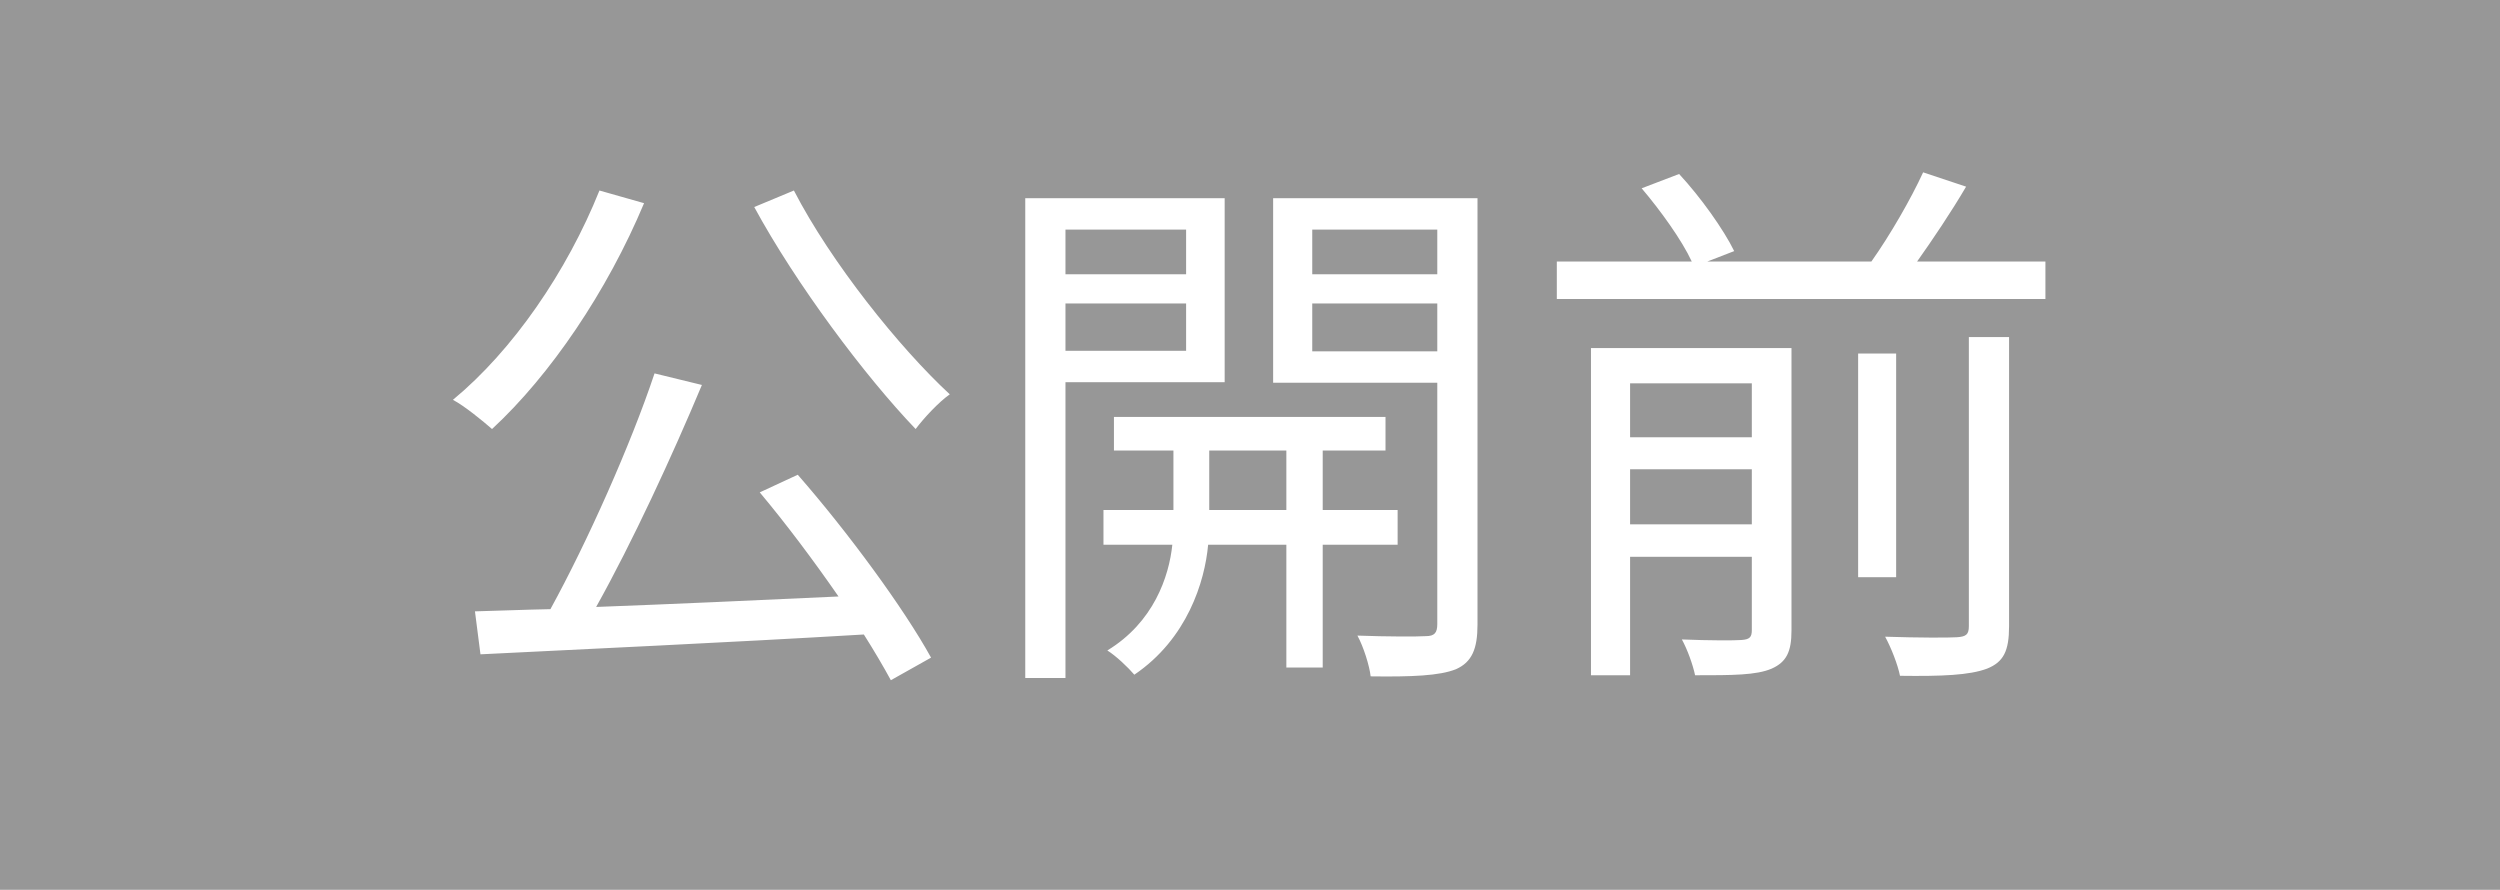 <svg width="59" height="21" viewBox="0 0 59 21" fill="none" xmlns="http://www.w3.org/2000/svg">
<rect width="59" height="21" fill="#979797"/>
<path d="M14.147 4.496C13.38 6.407 12.106 8.266 10.689 9.436C10.962 9.579 11.404 9.943 11.612 10.125C12.99 8.851 14.329 6.875 15.2 4.795L14.147 4.496ZM17.93 11.62C18.541 12.348 19.204 13.232 19.789 14.077C17.826 14.168 15.824 14.259 14.069 14.324C14.927 12.79 15.863 10.762 16.565 9.085L15.447 8.812C14.888 10.489 13.861 12.79 12.99 14.376C12.34 14.389 11.742 14.415 11.209 14.428L11.339 15.442C13.653 15.325 17.111 15.169 20.387 14.974C20.634 15.364 20.855 15.741 21.024 16.053L21.973 15.52C21.336 14.363 20.01 12.556 18.827 11.204L17.93 11.62ZM17.8 4.886C18.788 6.706 20.413 8.877 21.609 10.125C21.804 9.865 22.155 9.488 22.415 9.306C21.232 8.214 19.607 6.186 18.736 4.496L17.8 4.886ZM27.992 5.419V6.472H25.145V5.419H27.992ZM25.145 8.279V7.161H27.992V8.279H25.145ZM28.902 9.02V4.678H24.196V16.001H25.145V9.02H28.902ZM28.538 12.036V10.632H30.358V12.036H28.538ZM32.984 12.855V12.036H31.216V10.632H32.698V9.839H26.289V10.632H27.693V12.036H26.042V12.855H27.667C27.589 13.609 27.225 14.688 26.133 15.351C26.341 15.481 26.627 15.754 26.77 15.923C28.018 15.078 28.434 13.726 28.512 12.855H30.358V15.754H31.216V12.855H32.984ZM30.969 8.292V7.161H33.92V8.292H30.969ZM33.92 5.419V6.472H30.969V5.419H33.92ZM34.869 4.678H30.046V9.033H33.92V14.727C33.92 14.935 33.855 15.013 33.647 15.013C33.452 15.026 32.75 15.026 32.035 15C32.178 15.26 32.321 15.715 32.347 15.962C33.322 15.975 33.972 15.949 34.362 15.793C34.739 15.624 34.869 15.312 34.869 14.74V4.678ZM38.47 12.374V11.074H41.343V12.374H38.47ZM41.343 9.046V10.32H38.47V9.046H41.343ZM42.279 8.214H37.547V15.936H38.47V13.141H41.343V14.87C41.343 15.039 41.291 15.091 41.096 15.104C40.927 15.117 40.342 15.117 39.692 15.091C39.822 15.325 39.952 15.689 40.004 15.936C40.888 15.936 41.447 15.936 41.811 15.78C42.162 15.624 42.279 15.377 42.279 14.883V8.214ZM46.465 14.779C46.465 14.974 46.4 15.026 46.179 15.039C45.984 15.052 45.282 15.052 44.489 15.026C44.632 15.286 44.788 15.689 44.84 15.949C45.828 15.962 46.478 15.936 46.894 15.78C47.284 15.624 47.414 15.364 47.414 14.779V7.954H46.465V14.779ZM44.749 8.344H43.852V13.622H44.749V8.344ZM45.243 6.173C45.62 5.64 46.049 5.003 46.4 4.405L45.386 4.067C45.1 4.691 44.606 5.549 44.164 6.173H40.29L40.927 5.926C40.68 5.419 40.134 4.652 39.627 4.106L38.743 4.444C39.185 4.964 39.692 5.666 39.926 6.173H36.741V7.057H48.272V6.173H45.243Z" fill="white"/>
</svg>
